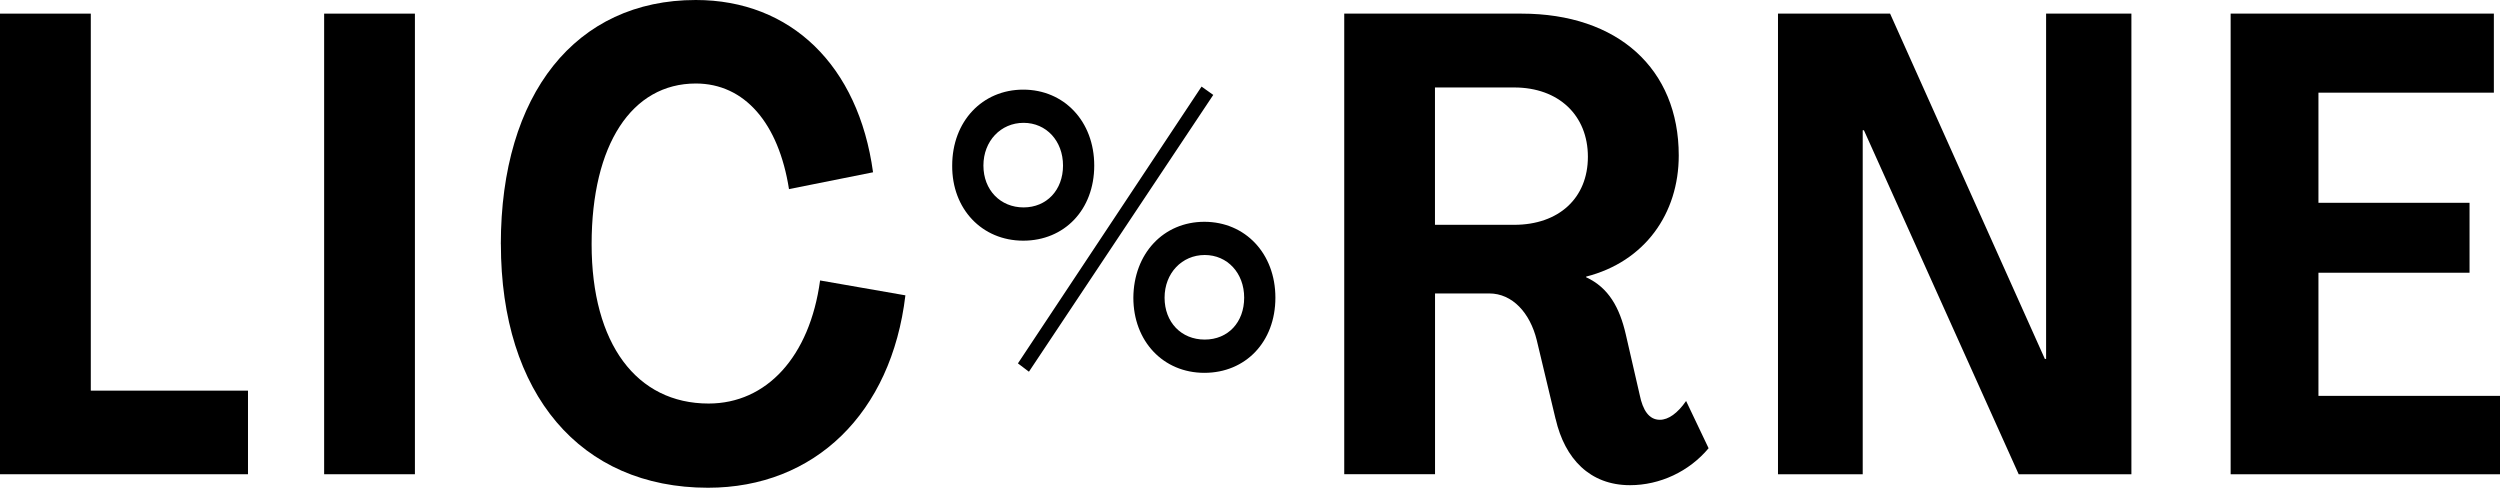 <svg width="82" height="16" viewBox="0 0 82 16" fill="none" xmlns="http://www.w3.org/2000/svg">
<g id="Mode_Isolation" clip-path="url(#clip0_7_298)">
<path id="Vector" d="M0 15.553V0.447H2.978V12.813H8.134V15.555H0V15.553Z" fill="black"/>
<path id="Vector_2" d="M10.632 15.553V0.447H13.609V15.555H10.632V15.553Z" fill="black"/>
<path id="Vector_3" d="M16.427 8.011C16.427 3.082 18.884 0 22.822 0C25.94 0 28.158 2.147 28.636 5.651L25.879 6.203C25.539 4.035 24.421 2.739 22.822 2.739C20.724 2.739 19.405 4.737 19.405 8.009C19.405 11.282 20.884 13.236 23.242 13.236C25.14 13.236 26.559 11.706 26.899 9.199L29.697 9.687C29.238 13.554 26.719 15.998 23.223 15.998C19.027 15.998 16.429 12.916 16.429 8.009L16.427 8.011Z" fill="black"/>
<path id="Vector_4" d="M31.232 5.43C31.232 3.98 32.221 2.94 33.562 2.94C34.902 2.94 35.891 3.98 35.891 5.43C35.891 6.879 34.913 7.894 33.562 7.894C32.21 7.894 31.221 6.855 31.232 5.43ZM34.867 5.43C34.867 4.624 34.32 4.029 33.573 4.029C32.827 4.029 32.256 4.624 32.256 5.43C32.256 6.235 32.815 6.803 33.573 6.803C34.331 6.803 34.867 6.233 34.867 5.43ZM33.749 12.192L33.388 11.919L39.411 2.84L39.795 3.113L33.749 12.192ZM37.174 9.764C37.185 8.315 38.163 7.275 39.503 7.275C40.844 7.275 41.833 8.315 41.833 9.764C41.833 11.214 40.855 12.229 39.503 12.229C38.151 12.229 37.174 11.19 37.174 9.764ZM40.809 9.764C40.809 8.959 40.261 8.364 39.515 8.364C38.769 8.364 38.198 8.959 38.198 9.764C38.198 10.57 38.745 11.138 39.515 11.138C40.284 11.138 40.809 10.568 40.809 9.764Z" fill="black"/>
<path id="Vector_5" d="M51.024 13.746L50.405 11.155C50.185 10.263 49.607 9.625 48.847 9.625H47.069V15.553H44.091V0.447H49.906C53.063 0.447 55.063 2.254 55.063 5.1C55.063 7.013 53.944 8.583 52.025 9.073V9.094C52.764 9.434 53.124 10.092 53.325 10.964L53.784 12.961C53.884 13.449 54.083 13.769 54.444 13.769C54.723 13.769 55.024 13.556 55.304 13.152L56.042 14.702C55.402 15.467 54.444 15.914 53.464 15.914C52.145 15.914 51.325 15.042 51.026 13.746H51.024ZM47.067 7.374H49.665C51.123 7.374 52.083 6.502 52.083 5.143C52.083 3.783 51.125 2.869 49.665 2.869H47.067V7.374Z" fill="black"/>
<path id="Vector_6" d="M58.318 15.553V0.447H61.995L67.071 11.772H67.112V0.447H69.91V15.555H66.213L61.137 4.273H61.097V15.555H58.32L58.318 15.553Z" fill="black"/>
<path id="Vector_7" d="M73.165 15.553V0.447H81.799V3.039H76.045V6.652H81.001V8.946H76.045V12.984H82V15.555H73.168L73.165 15.553Z" fill="black"/>
</g>
<defs>
<clipPath id="clip0_7_298">
<rect width="82" height="16" fill="white"/>
</clipPath>
</defs>
</svg>
